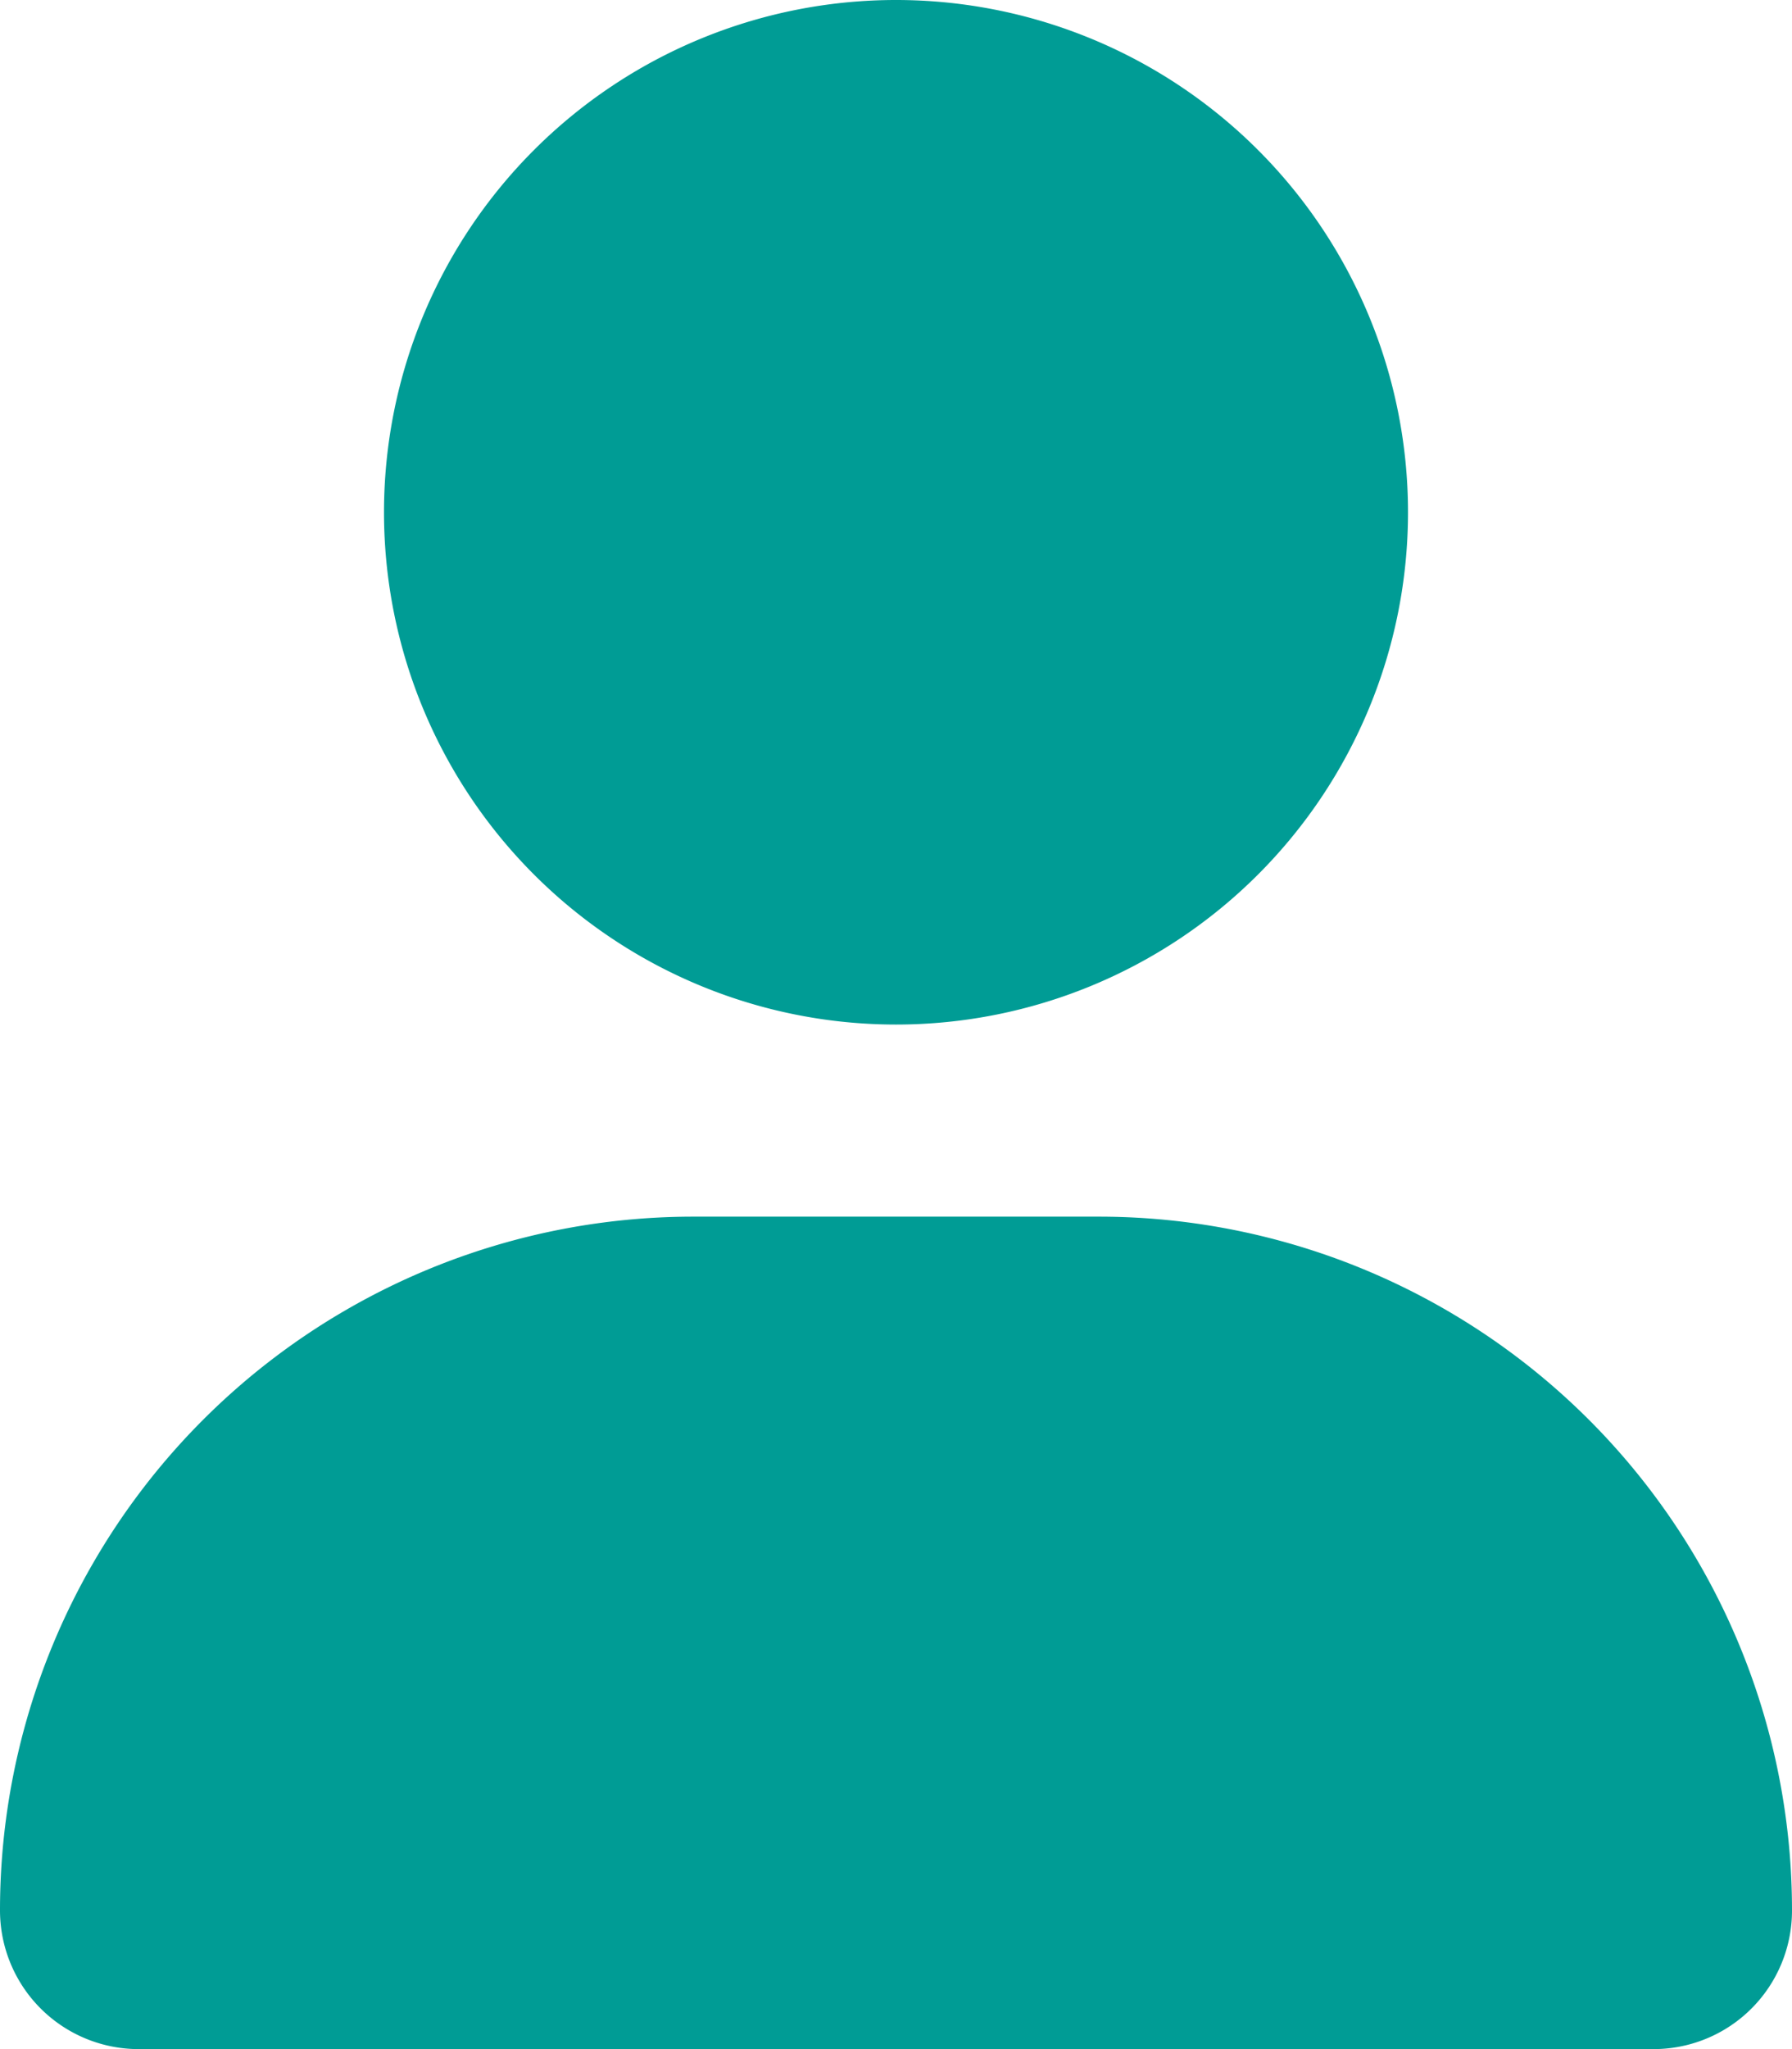 <svg xmlns="http://www.w3.org/2000/svg" viewBox="0 0 448 511.97"><defs><style>.cls-1{fill:#009c95;}</style></defs><g id="Layer_2" data-name="Layer 2"><g id="Layer_1-2" data-name="Layer 1"><path class="cls-1" d="M224,256A128,128,0,1,0,96,128,128,128,0,0,0,224,256Zm50.7,48H173.3A173.32,173.32,0,0,0,0,477.3,34.67,34.67,0,0,0,34.66,512h378.7A34.6,34.6,0,0,0,448,477.3,173.31,173.31,0,0,0,274.7,304Z"/></g></g></svg>